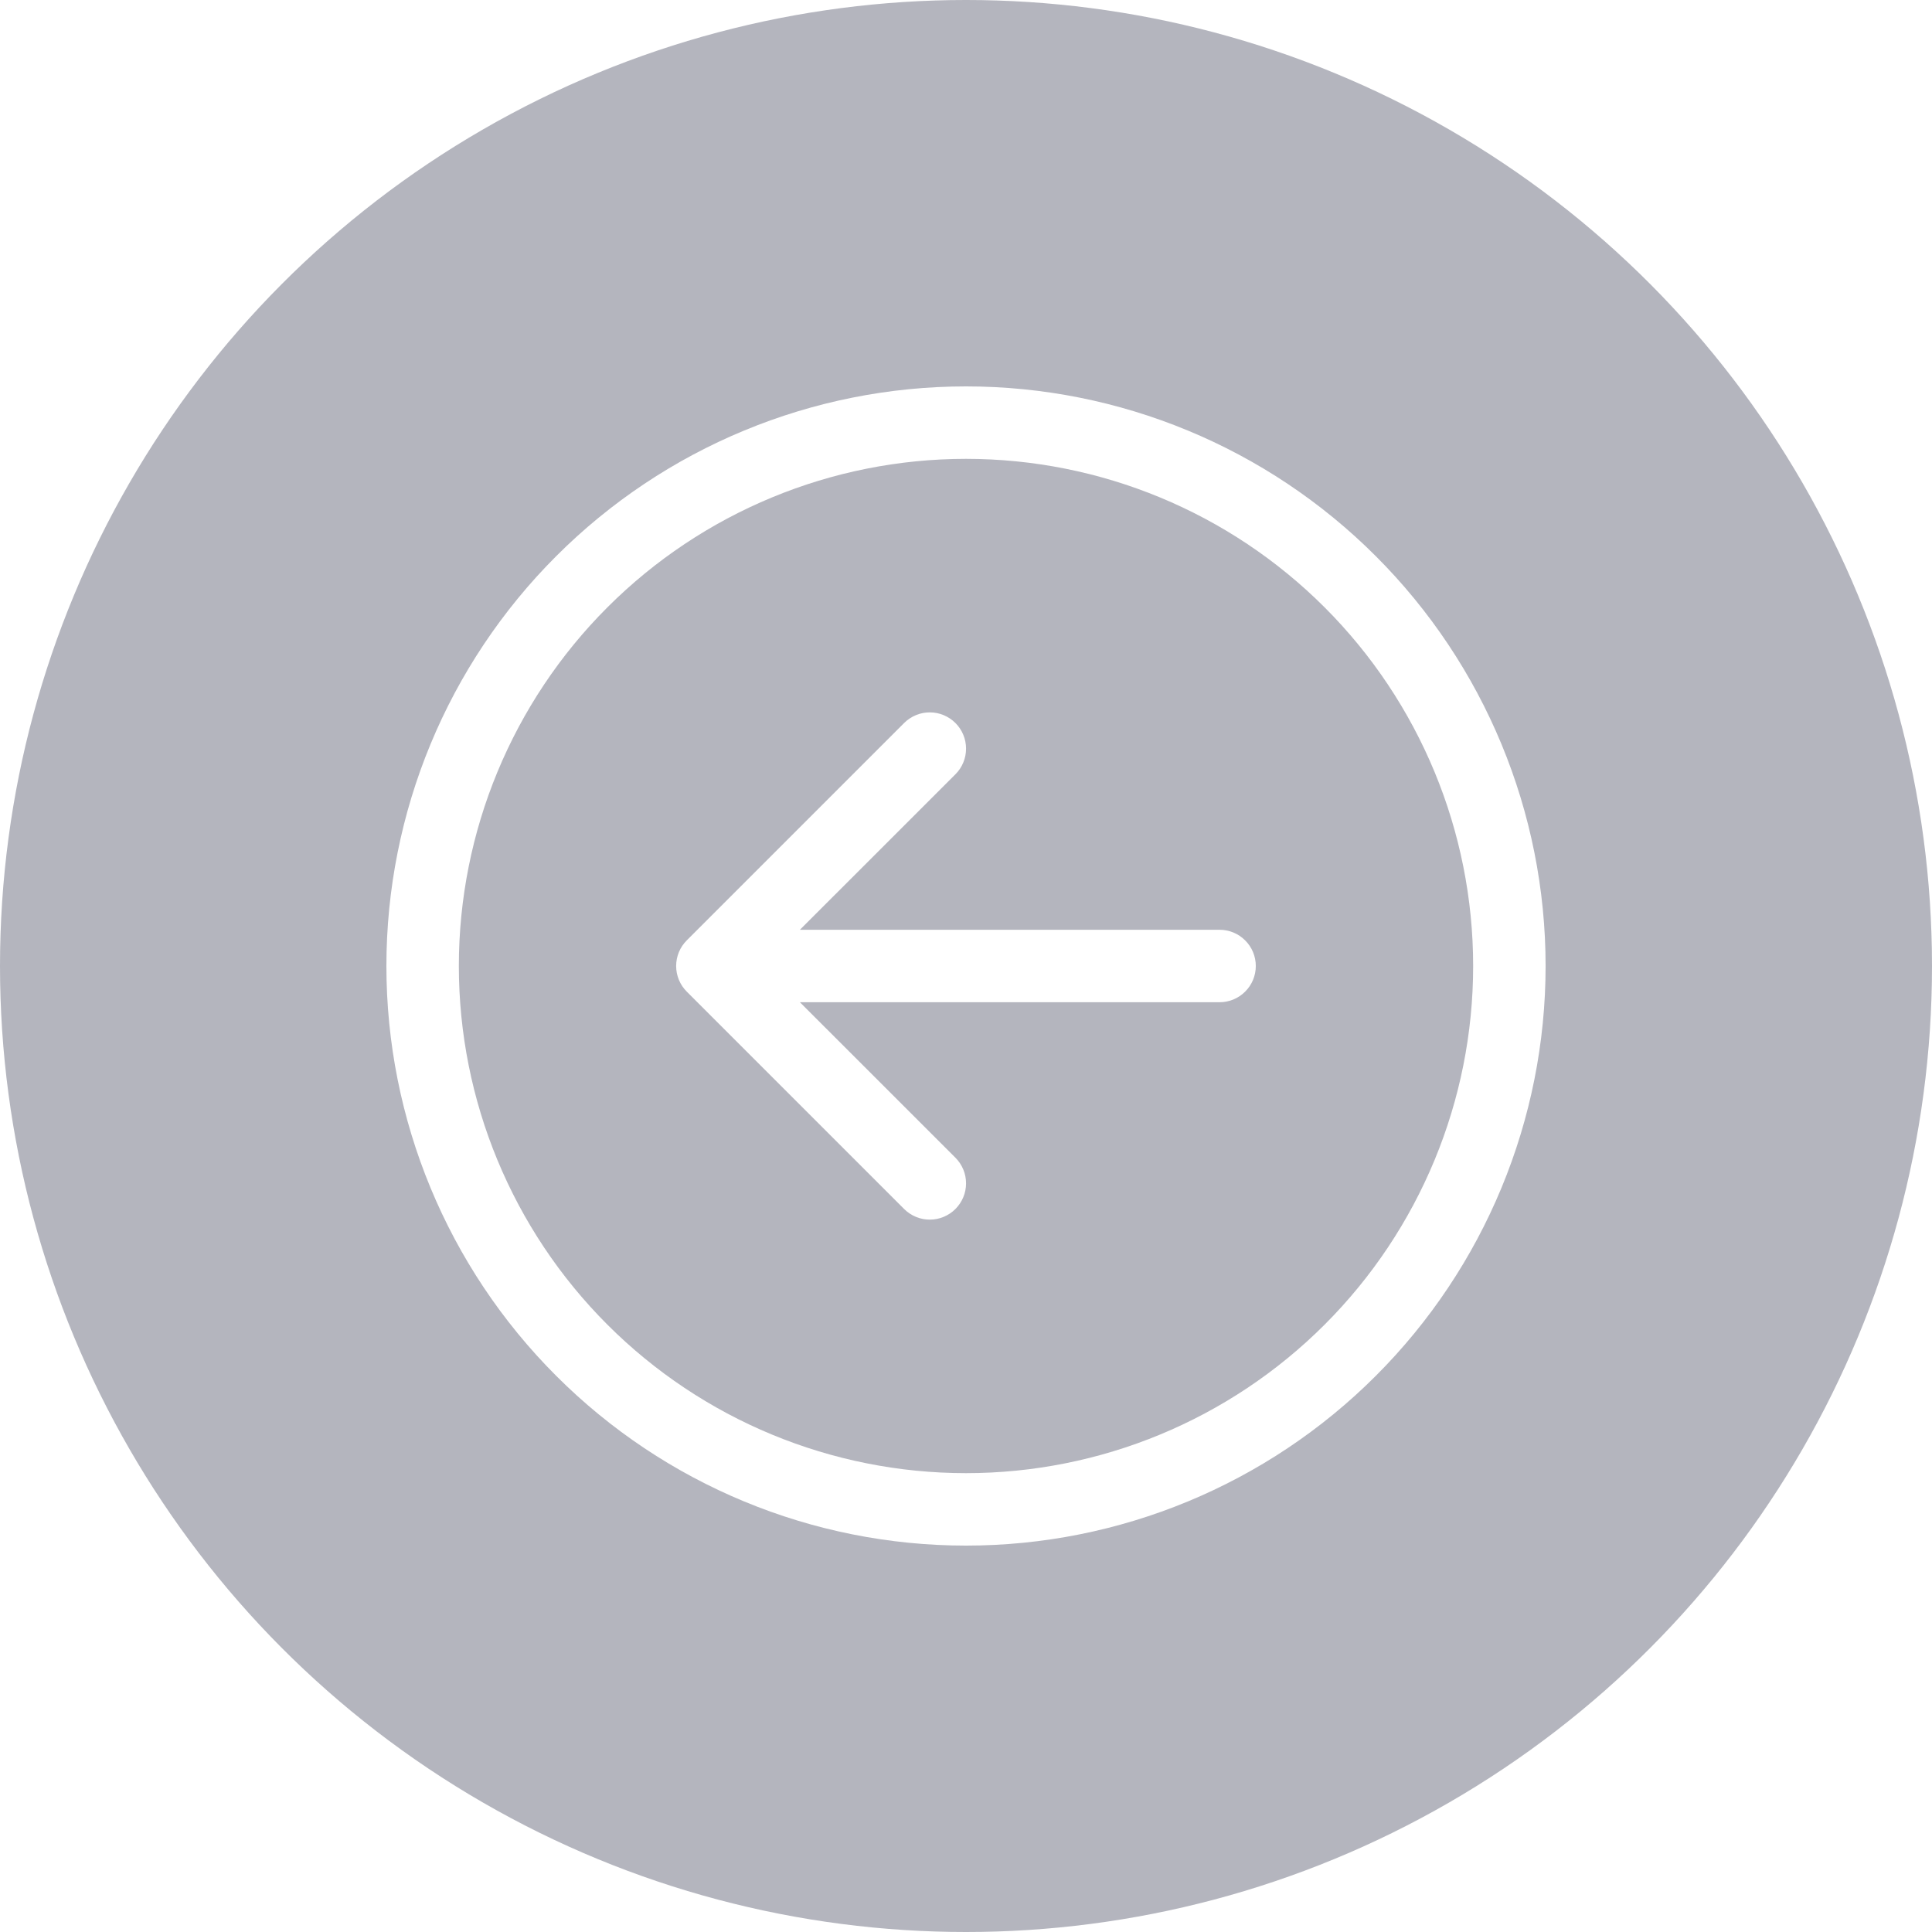 <svg width="40" height="40" viewBox="0 0 40 40" fill="none" xmlns="http://www.w3.org/2000/svg">
<g filter="url(#filter0_b_1301_3)">
<circle r="20" transform="matrix(-1 0 0 1 20 20)" fill="#050925" fill-opacity="0.3"/>
</g>
<path fill-rule="evenodd" clip-rule="evenodd" d="M30.5 20C30.5 22.785 29.394 25.456 27.425 27.425C25.456 29.394 22.785 30.5 20 30.5C17.215 30.5 14.544 29.394 12.575 27.425C10.606 25.456 9.5 22.785 9.5 20C9.5 17.215 10.606 14.544 12.575 12.575C14.544 10.606 17.215 9.5 20 9.5C22.785 9.5 25.456 10.606 27.425 12.575C29.394 14.544 30.5 17.215 30.5 20V20ZM8 20C8 23.183 9.264 26.235 11.515 28.485C13.765 30.736 16.817 32 20 32C23.183 32 26.235 30.736 28.485 28.485C30.736 26.235 32 23.183 32 20C32 16.817 30.736 13.765 28.485 11.515C26.235 9.264 23.183 8 20 8C16.817 8 13.765 9.264 11.515 11.515C9.264 13.765 8 16.817 8 20V20ZM25.25 19.25C25.449 19.25 25.64 19.329 25.78 19.47C25.921 19.61 26 19.801 26 20C26 20.199 25.921 20.39 25.78 20.53C25.64 20.671 25.449 20.75 25.25 20.75H16.561L19.781 23.969C19.851 24.039 19.906 24.122 19.944 24.213C19.982 24.304 20.001 24.401 20.001 24.5C20.001 24.599 19.982 24.696 19.944 24.787C19.906 24.878 19.851 24.961 19.781 25.031C19.711 25.101 19.628 25.156 19.537 25.194C19.446 25.232 19.349 25.251 19.25 25.251C19.151 25.251 19.054 25.232 18.963 25.194C18.872 25.156 18.789 25.101 18.719 25.031L14.219 20.531C14.149 20.461 14.094 20.379 14.056 20.287C14.018 20.196 13.999 20.099 13.999 20C13.999 19.901 14.018 19.804 14.056 19.712C14.094 19.621 14.149 19.539 14.219 19.469L18.719 14.969C18.789 14.899 18.872 14.844 18.963 14.806C19.054 14.768 19.151 14.749 19.25 14.749C19.349 14.749 19.446 14.768 19.537 14.806C19.628 14.844 19.711 14.899 19.781 14.969C19.851 15.039 19.906 15.121 19.944 15.213C19.982 15.304 20.001 15.401 20.001 15.5C20.001 15.599 19.982 15.696 19.944 15.787C19.906 15.879 19.851 15.961 19.781 16.031L16.561 19.25H25.25Z" fill="white"/>
<defs>
<filter id="filter0_b_1301_3" x="-20" y="-20" width="80" height="80" filterUnits="userSpaceOnUse" color-interpolation-filters="sRGB">
<feFlood flood-opacity="0" result="BackgroundImageFix"/>
<feGaussianBlur in="BackgroundImage" stdDeviation="10"/>
<feComposite in2="SourceAlpha" operator="in" result="effect1_backgroundBlur_1301_3"/>
<feBlend mode="normal" in="SourceGraphic" in2="effect1_backgroundBlur_1301_3" result="shape"/>
</filter>
</defs>
</svg>
